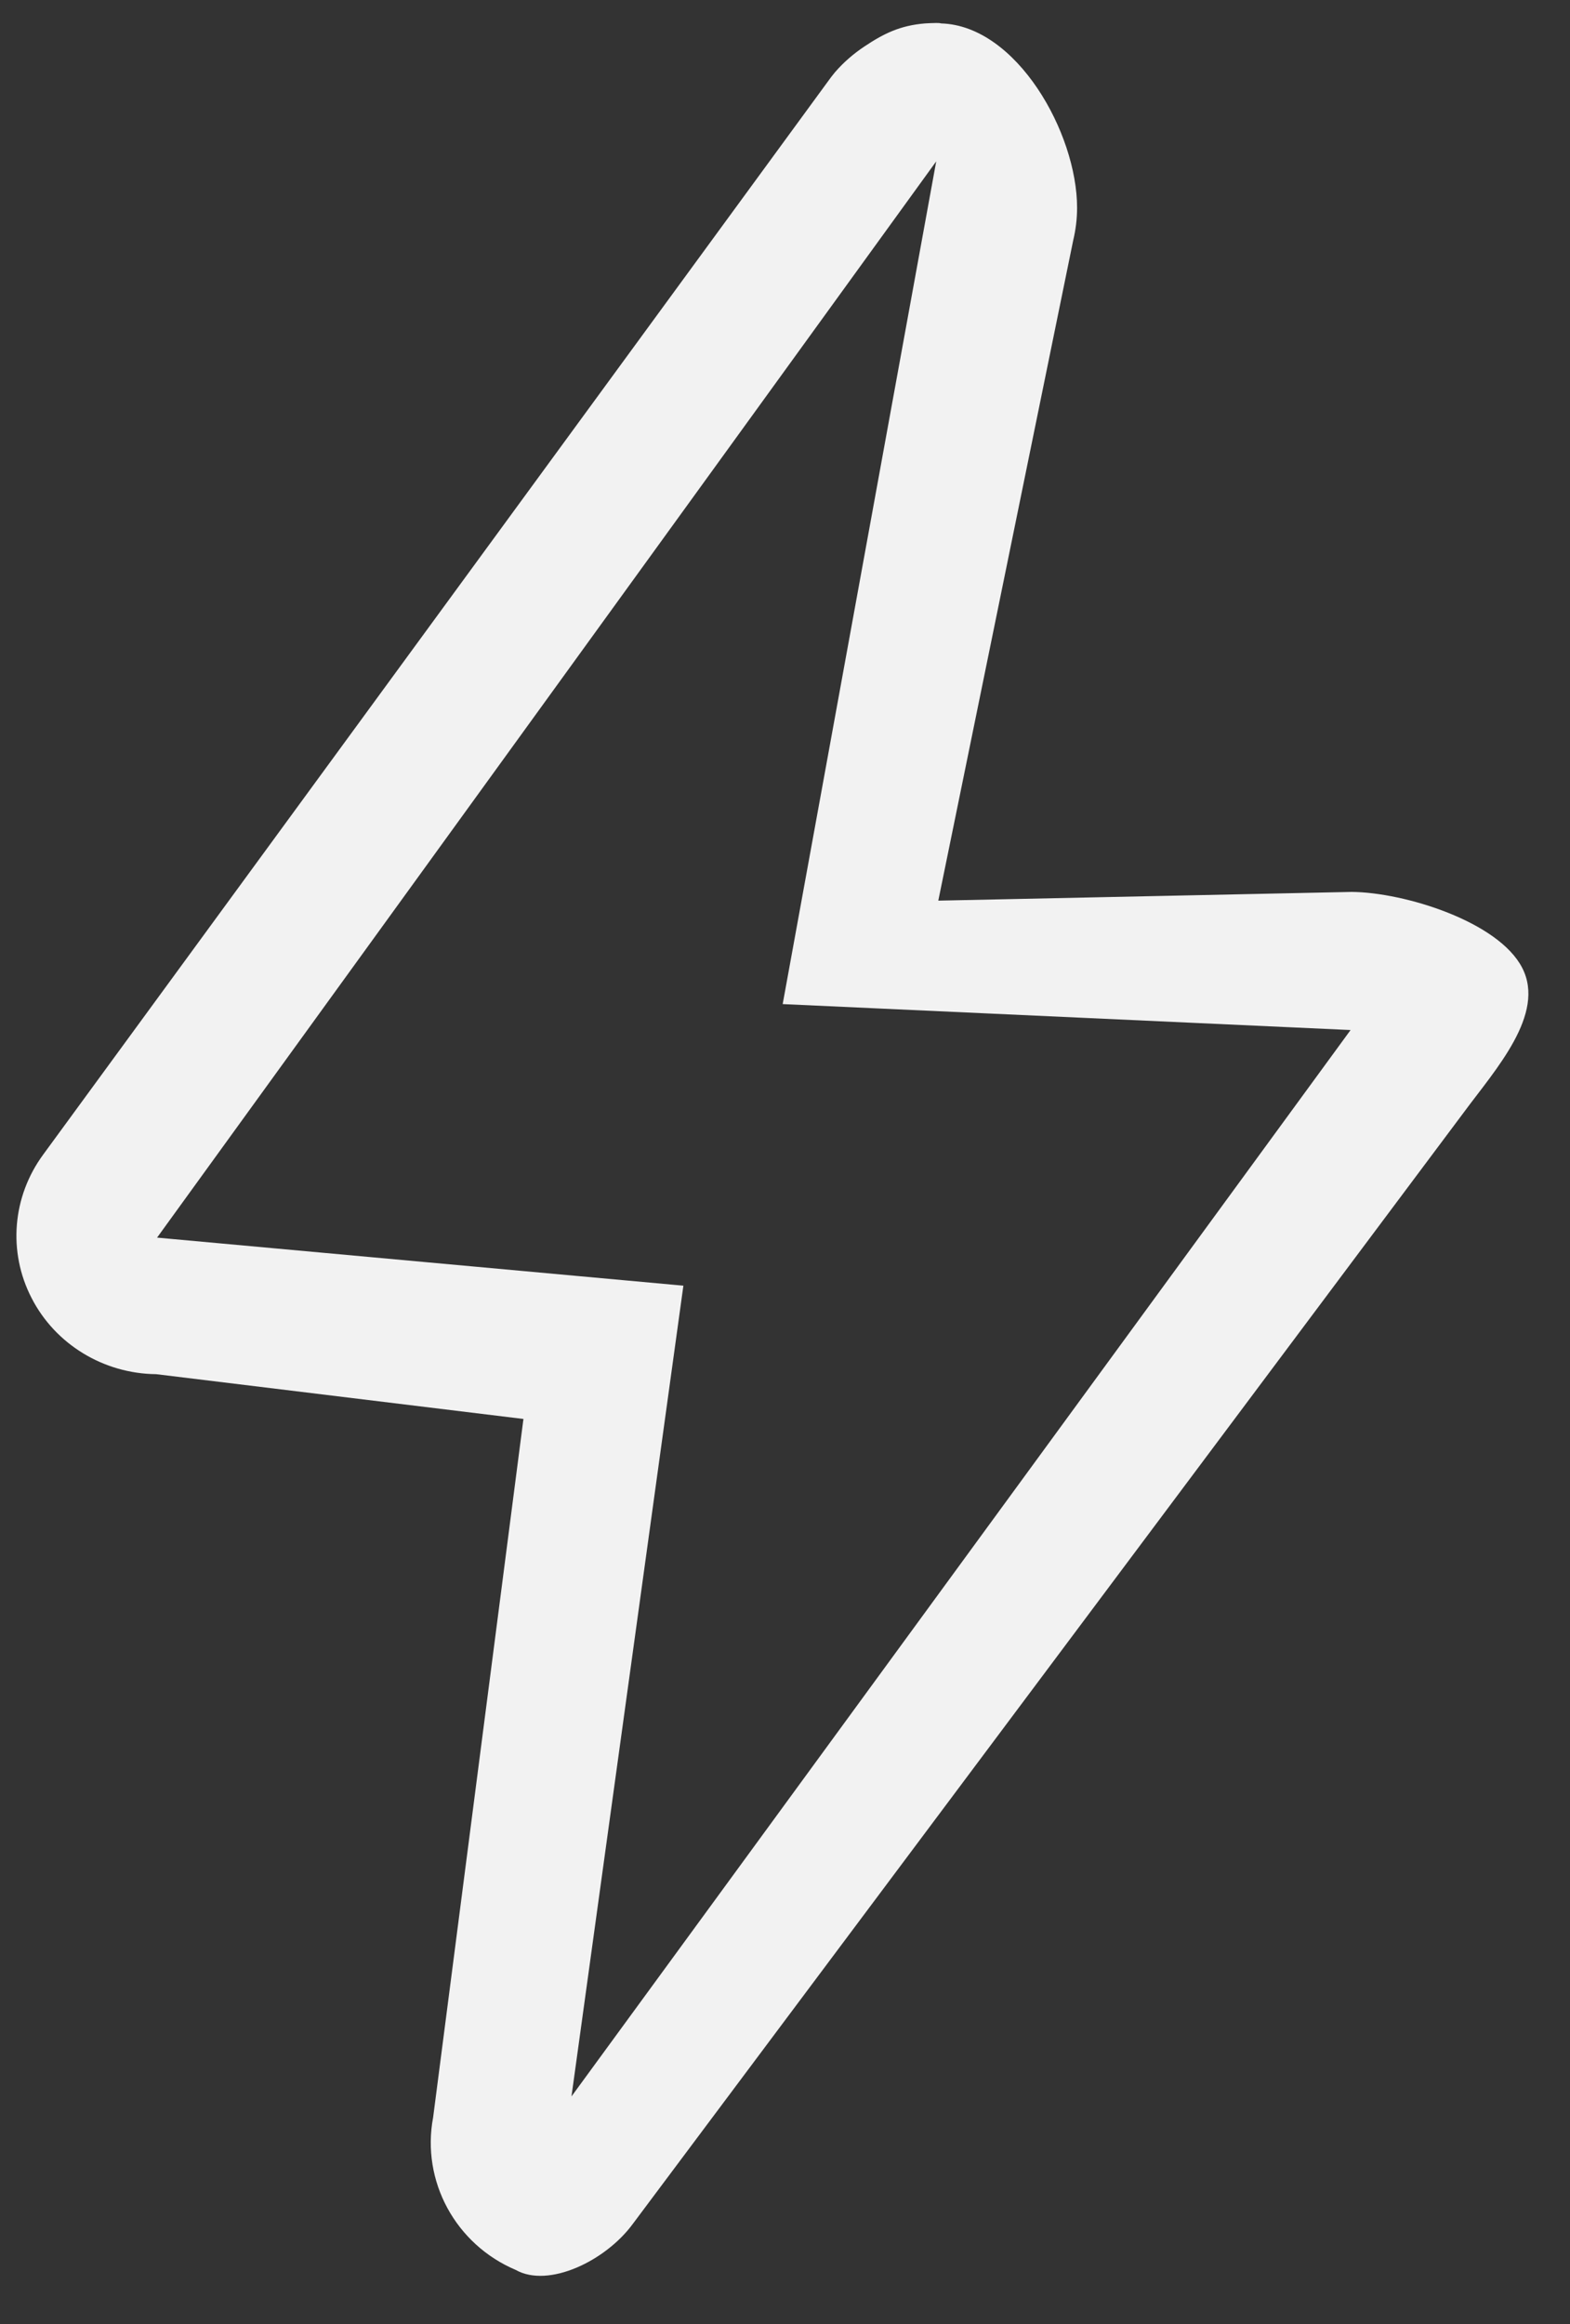 <svg width="25" height="37" viewBox="0 0 25 37" fill="none" xmlns="http://www.w3.org/2000/svg">
<rect x="0" y="0" width="25" height="37" fill="#333333" stroke="none"/>
<path d="M14.908 2.569H14.915H14.908ZM14.908 2.569L12.463 15.986L21.506 16.399L9.1 33.377L10.882 20.469L2.501 19.704L14.908 2.569ZM14.908 0.366C14.846 0.366 14.787 0.37 14.728 0.373C14.333 0.406 14.073 0.534 13.766 0.739C13.594 0.853 13.437 0.988 13.297 1.149C13.257 1.197 13.221 1.244 13.184 1.296L0.69 18.379C0.196 19.049 0.123 19.931 0.503 20.666C0.88 21.402 1.649 21.87 2.487 21.878L8.335 22.591L6.897 33.71C6.706 34.723 7.252 35.733 8.214 36.14C8.734 36.432 9.641 35.997 10.073 35.411L23.318 17.698C23.812 17.029 24.617 16.147 24.24 15.411C23.863 14.672 22.363 14.207 21.524 14.2L14.941 14.339L17.089 3.828C17.129 3.66 17.151 3.488 17.151 3.308C17.151 2.115 16.189 0.41 14.988 0.373C14.963 0.366 14.933 0.366 14.908 0.366Z" fill="#F2F2F2"/>
</svg>

